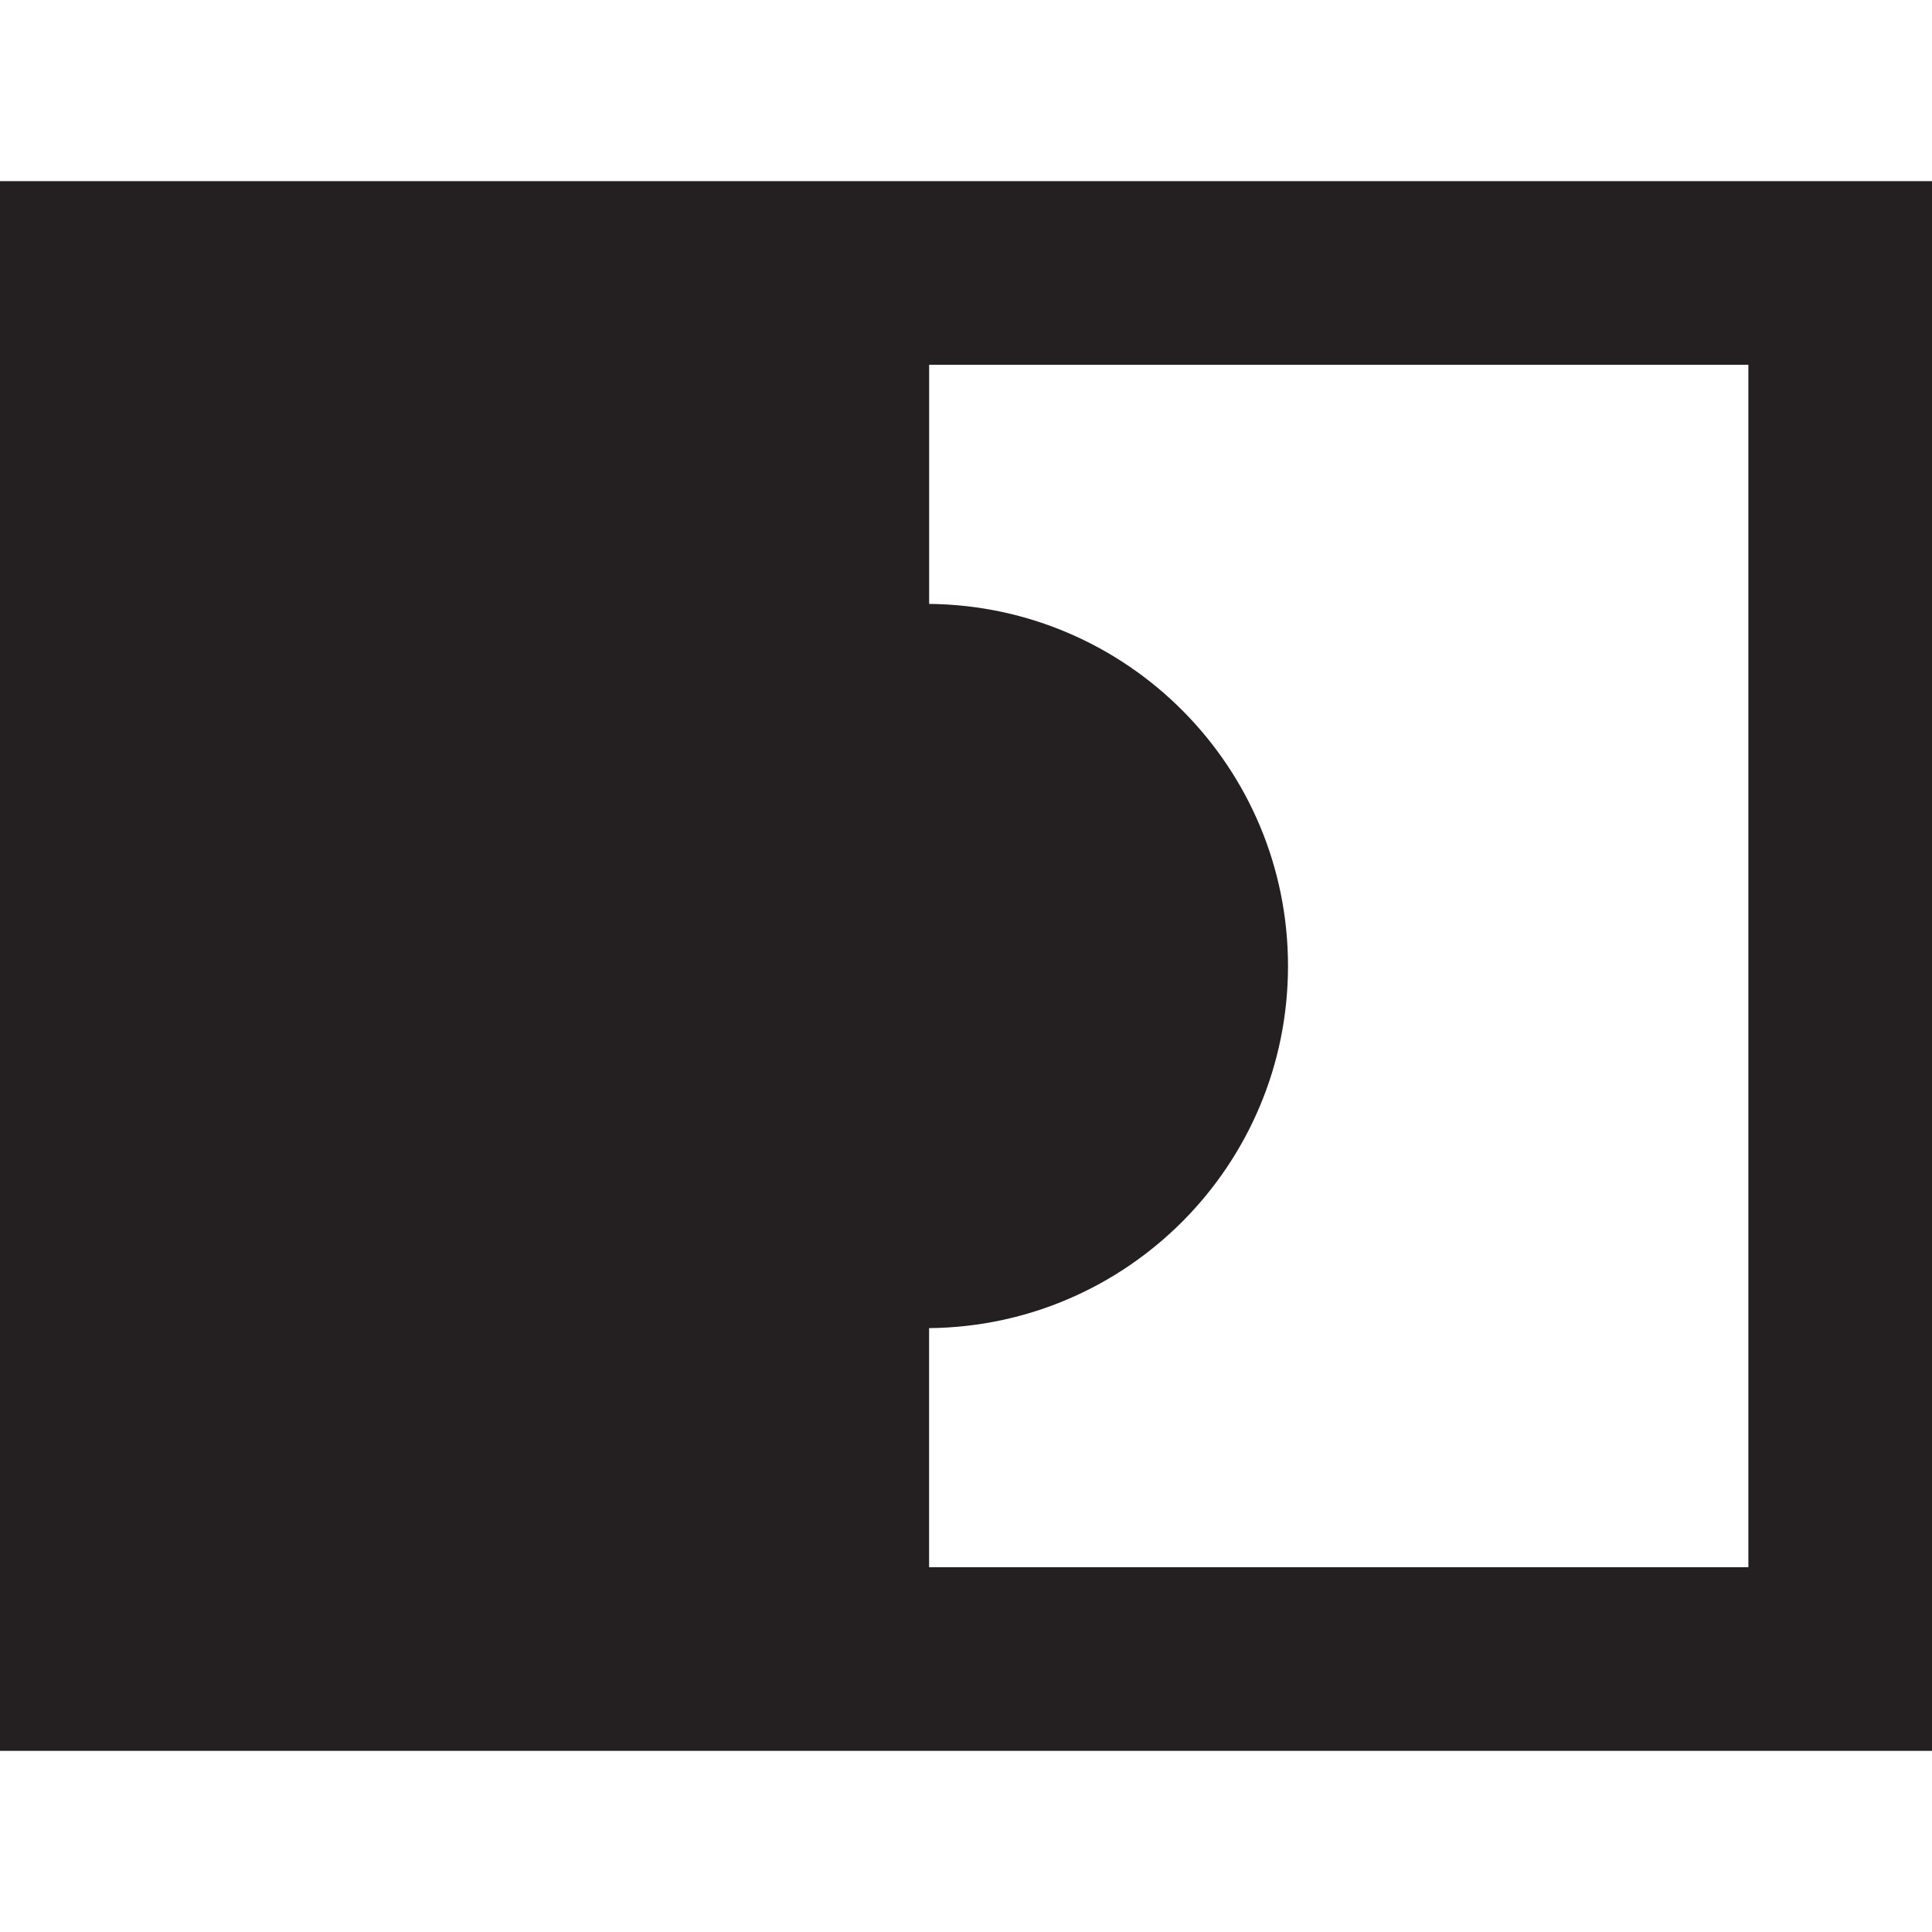 <?xml version="1.0" ?><!DOCTYPE svg  PUBLIC '-//W3C//DTD SVG 1.1//EN'  'http://www.w3.org/Graphics/SVG/1.1/DTD/svg11.dtd'><svg enable-background="new 0 0 48 48" height="48px" id="Layer_4" version="1.1" viewBox="0 0 48 48" width="48px" xml:space="preserve" xmlns="http://www.w3.org/2000/svg" xmlns:xlink="http://www.w3.org/1999/xlink"><path d="M22.625,4.5h-2H0v2v2.562v28.562V41.5v2h20.625H22h26v-2.656v-1.906V9.062V6.781V4.5H22.625z M43.438,38.938  H23.083v-5.941C28.015,32.951,32,28.941,32,24c0-4.942-3.984-8.95-8.916-8.996V9.062h20.354V38.938z" fill="#241F20"/></svg>